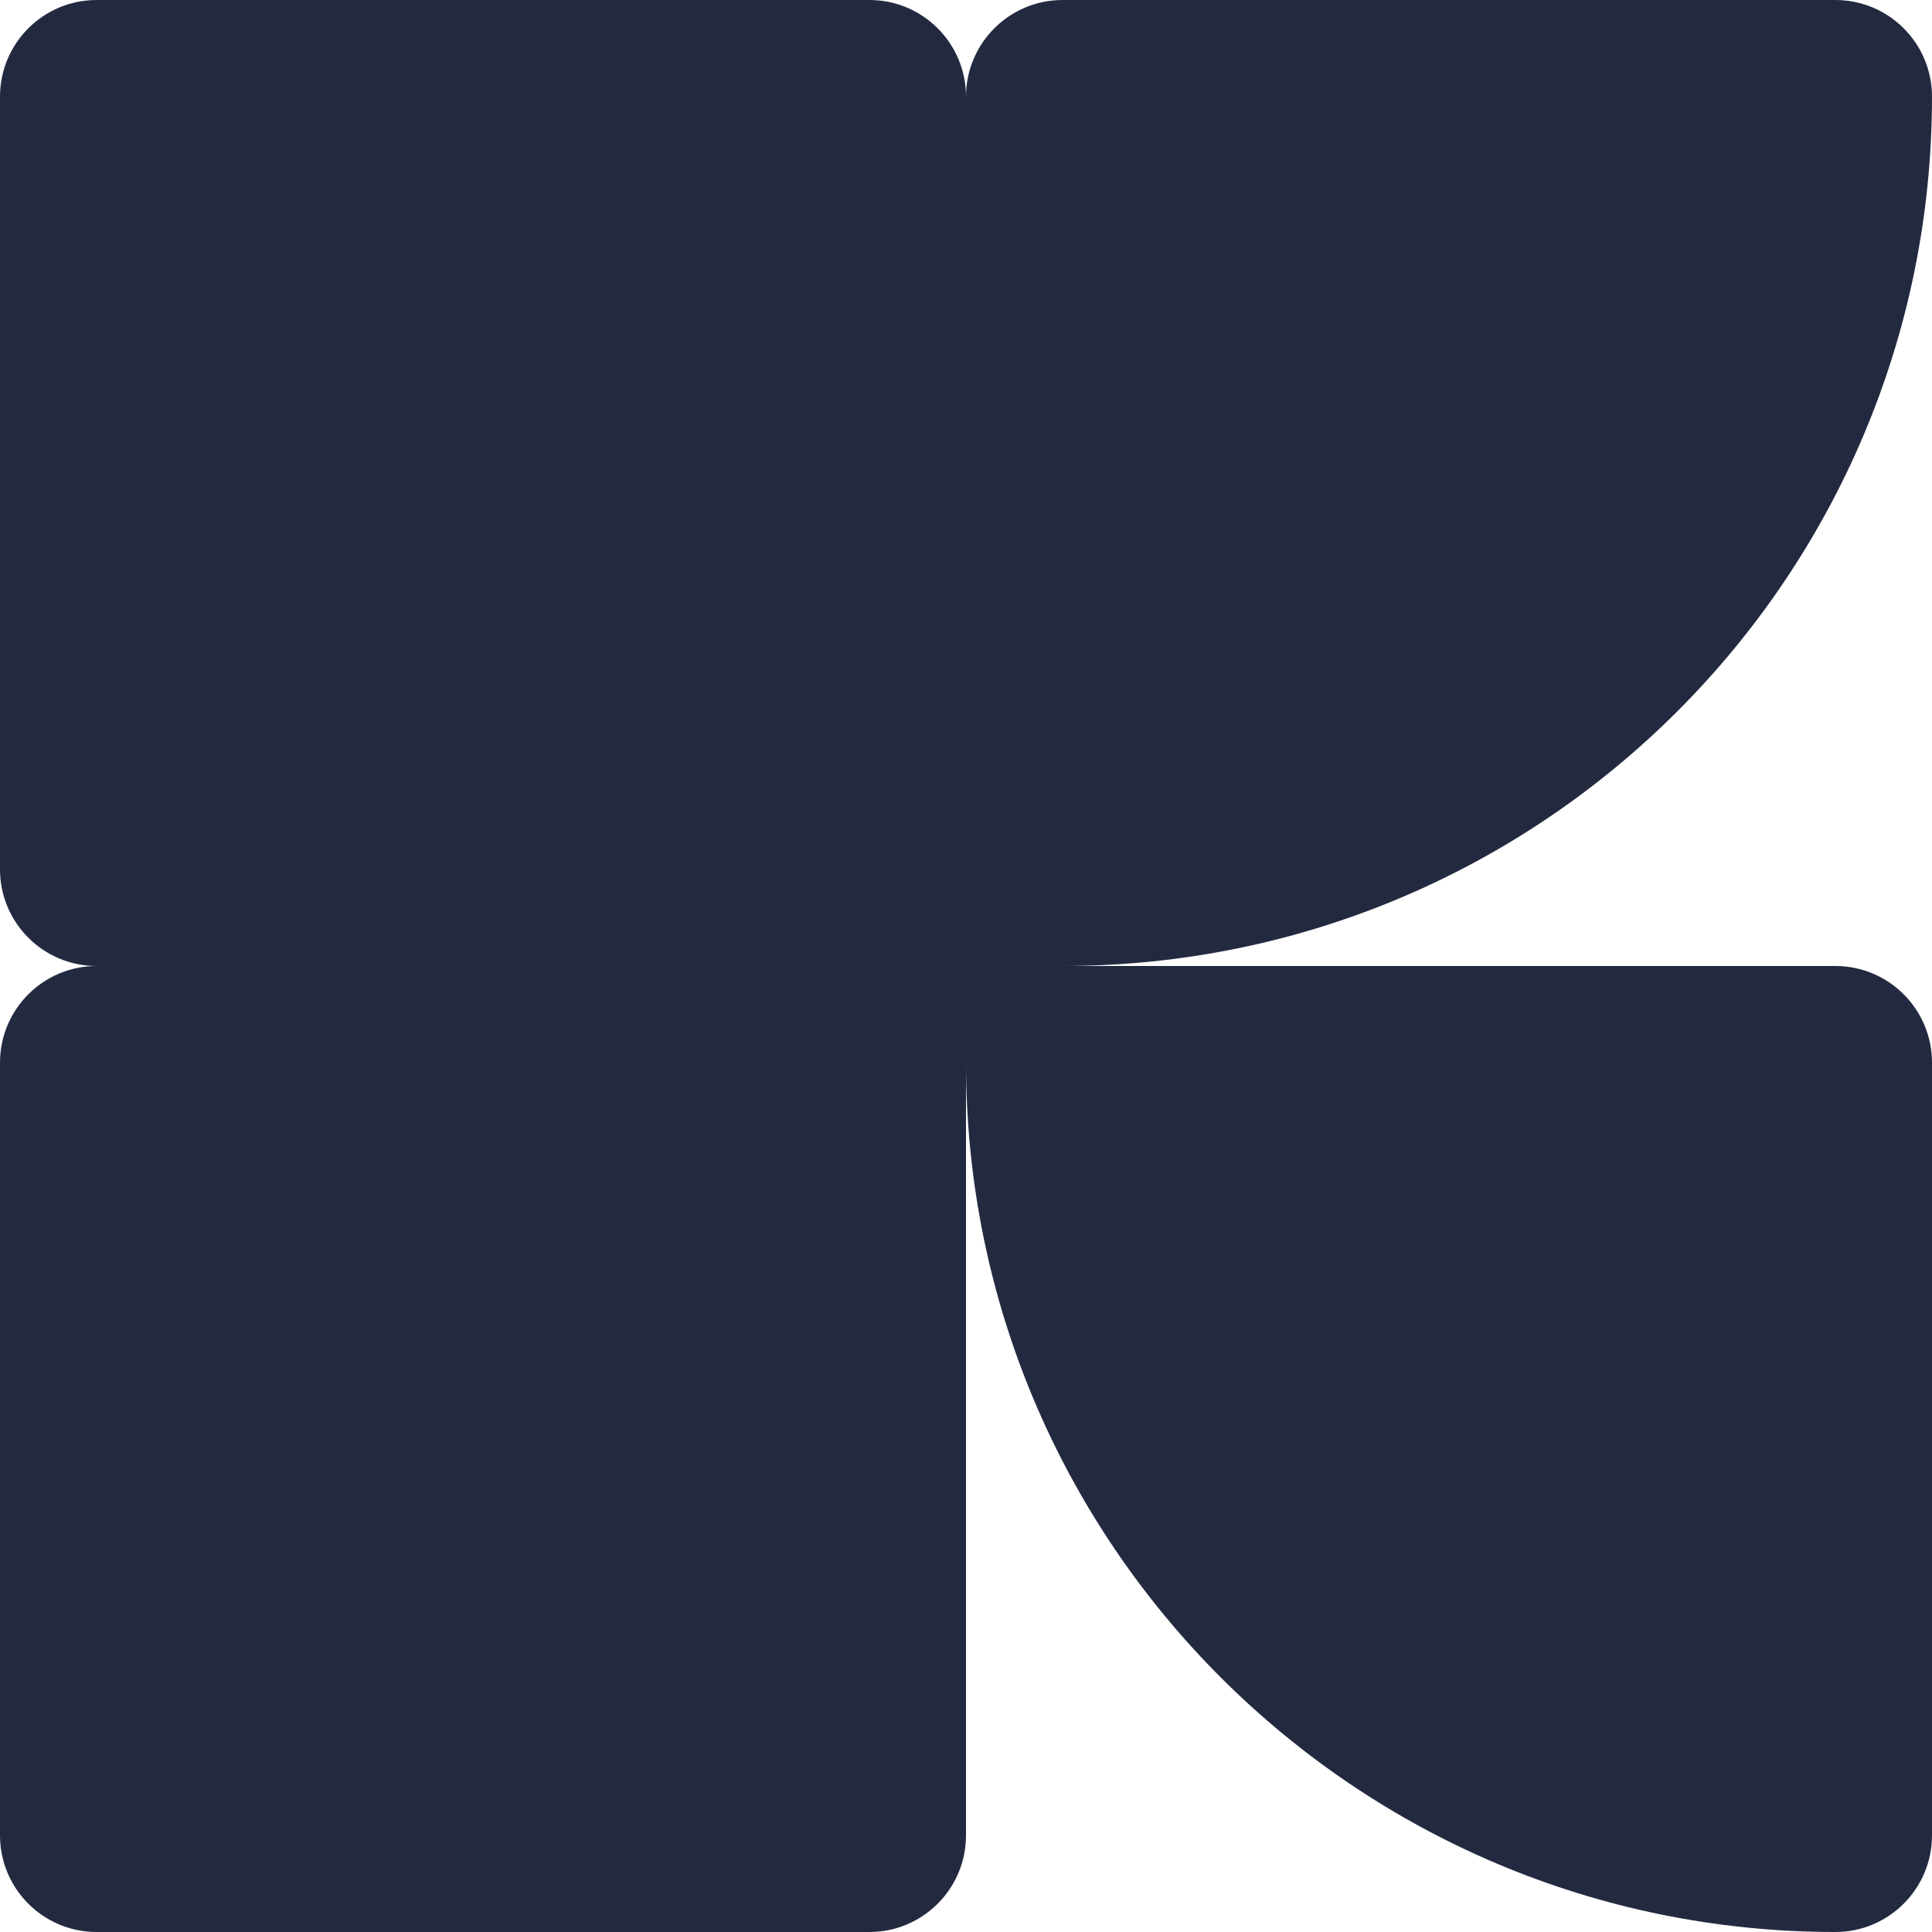 <svg width="10" height="10" viewBox="0 0 10 10" fill="none" xmlns="http://www.w3.org/2000/svg">
<path d="M0.5 0C0.224 0 0 0.224 0 0.5V4.5C0 4.776 0.224 5 0.5 5C0.224 5 0 5.224 0 5.5V9.5C0 9.776 0.224 10 0.5 10H4.5C4.776 10 5 9.776 5 9.5V5.5C5 7.985 7.015 10 9.5 10C9.776 10 10 9.776 10 9.5V5.5C10 5.224 9.776 5 9.5 5H5.5C7.985 5 10 2.985 10 0.5C10 0.224 9.776 0 9.5 0H5.5C5.224 0 5 0.224 5 0.5C5 0.224 4.776 0 4.5 0H0.5Z" fill="#232A40"/>
</svg>
